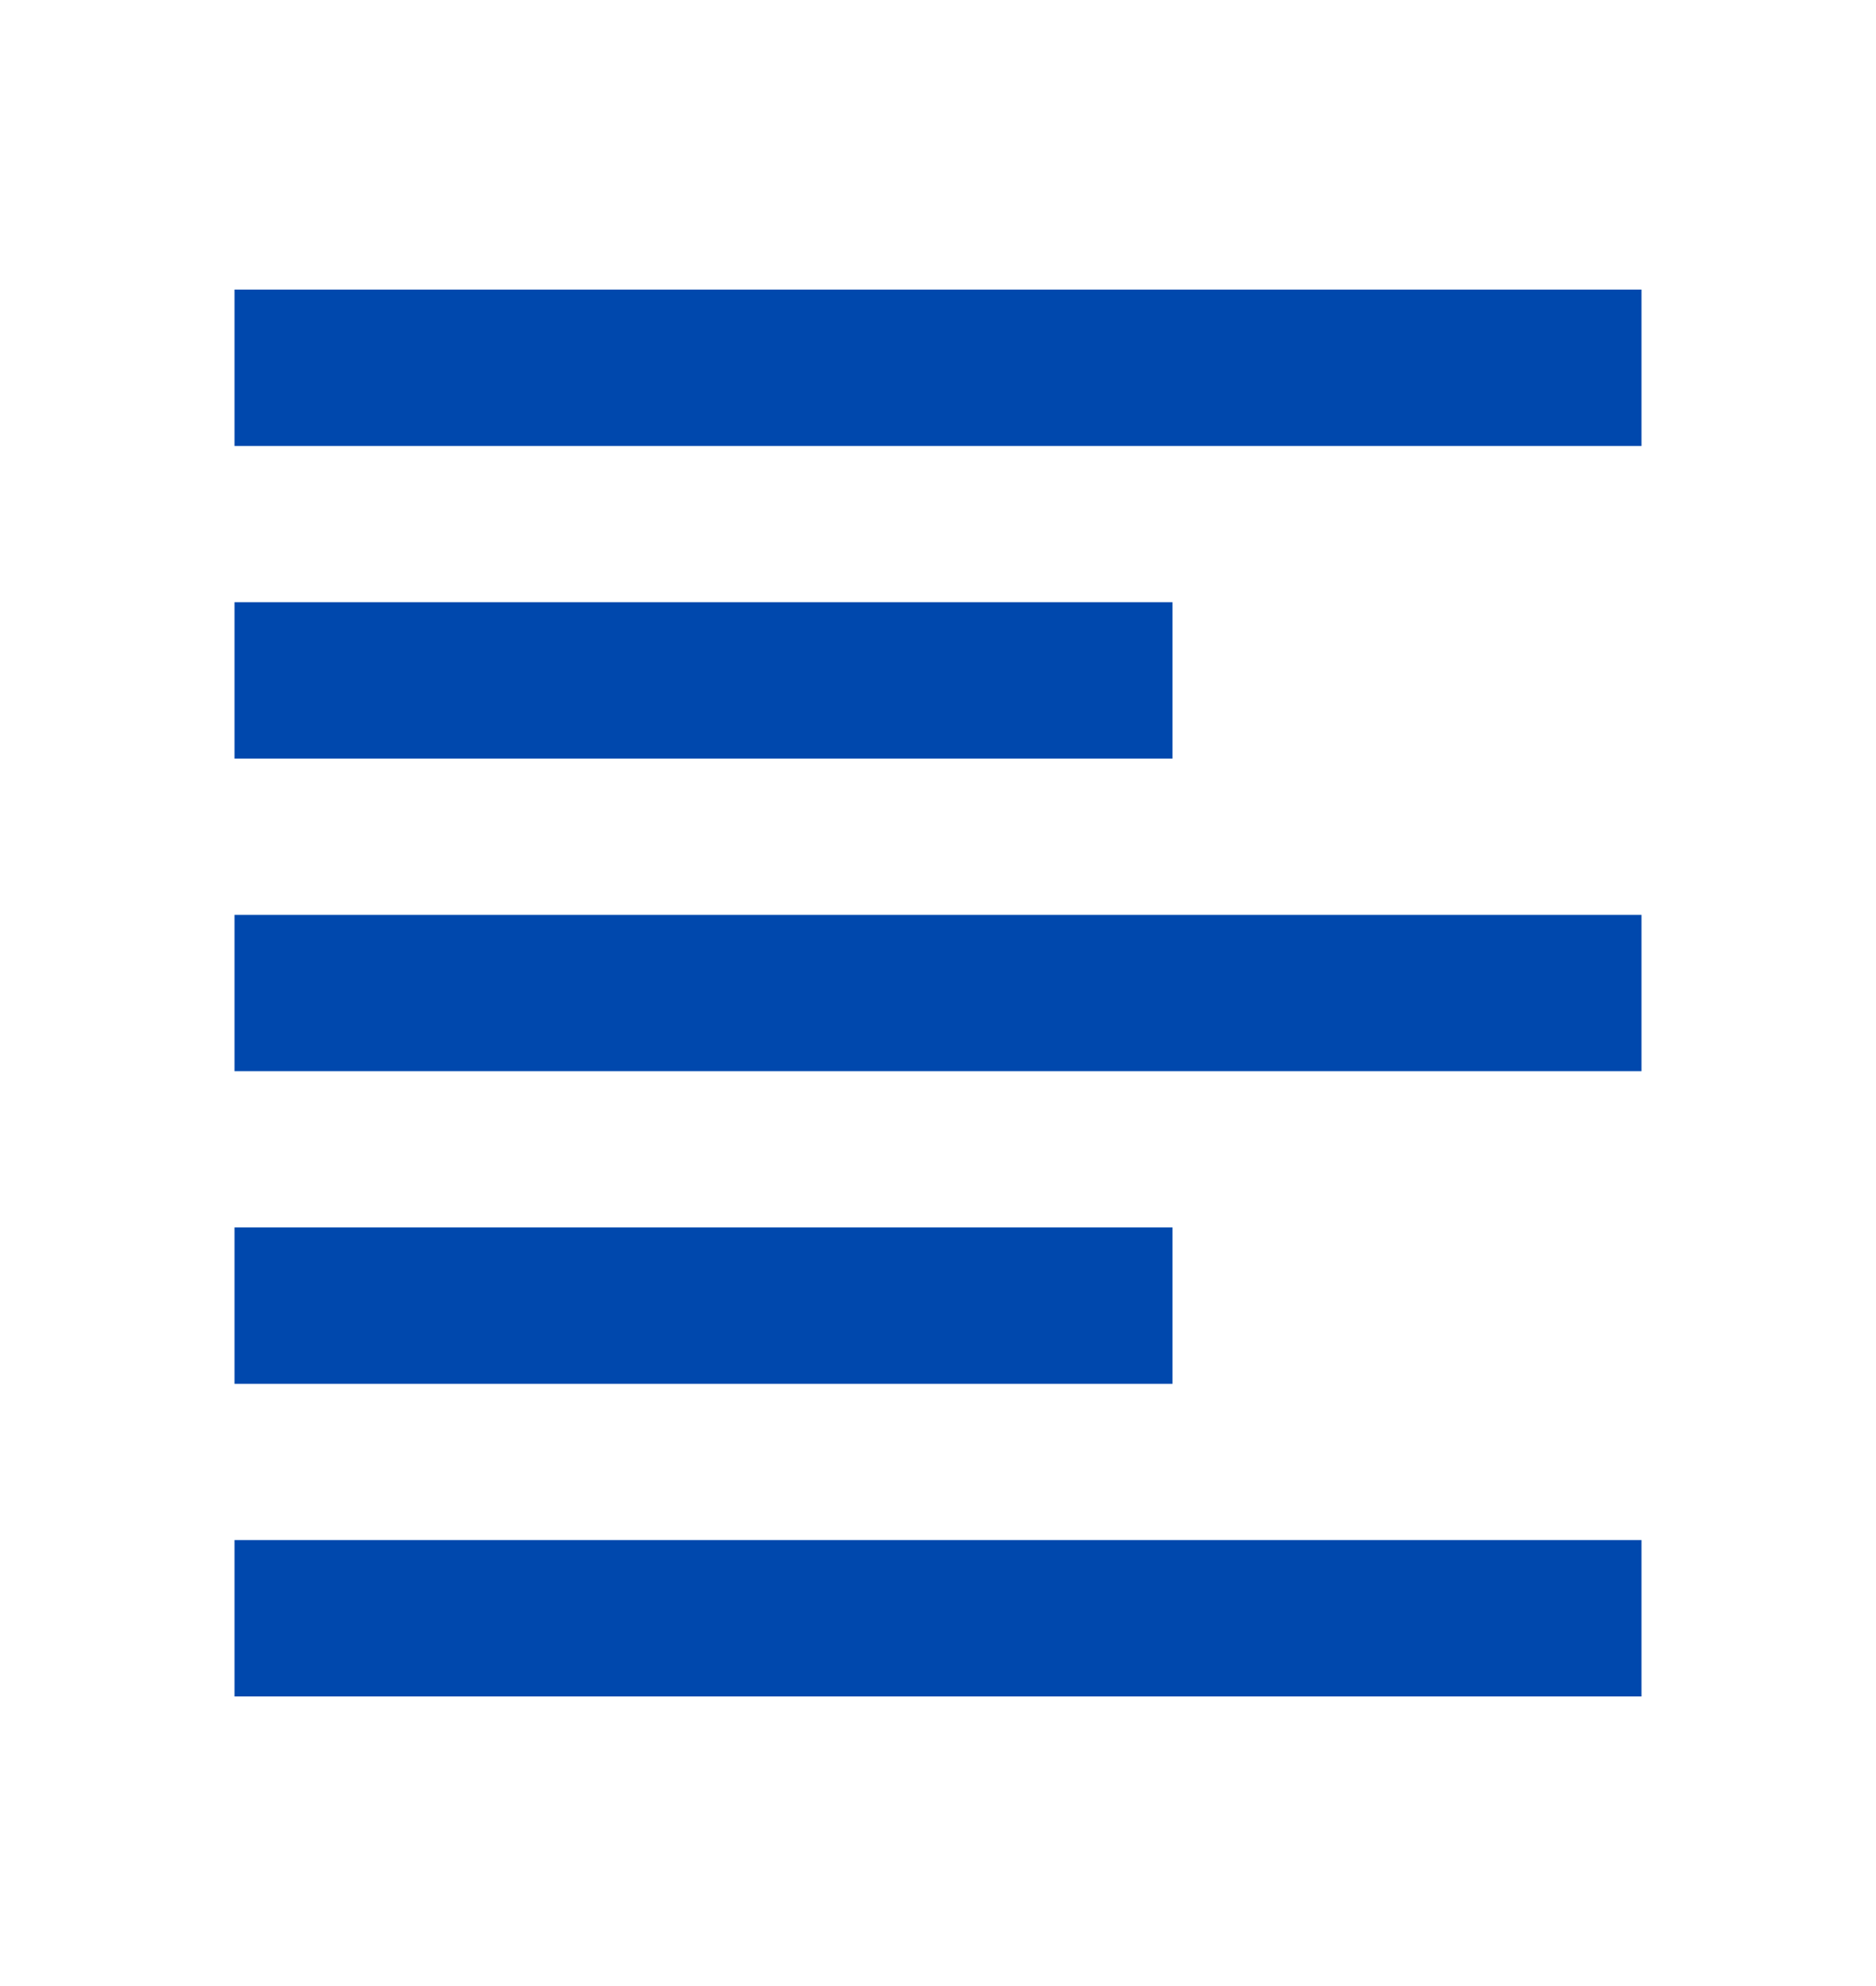 <svg width="17" height="18" viewBox="0 0 17 18" fill="none" xmlns="http://www.w3.org/2000/svg">
<g clip-path="url(#clip0_5982_17464)">
<path d="M10.625 11.125H2.125V12.542H10.625V11.125ZM10.625 5.458H2.125V6.875H10.625V5.458ZM2.125 9.708H14.875V8.292H2.125V9.708ZM2.125 15.375H14.875V13.958H2.125V15.375ZM2.125 2.625V4.042H14.875V2.625H2.125Z" fill="#0048AD"/>
</g>
<defs>
<clipPath id="clip0_5982_17464">
<rect width="17" height="17" fill="white" transform="translate(0 0.5)"/>
</clipPath>
</defs>
</svg>
